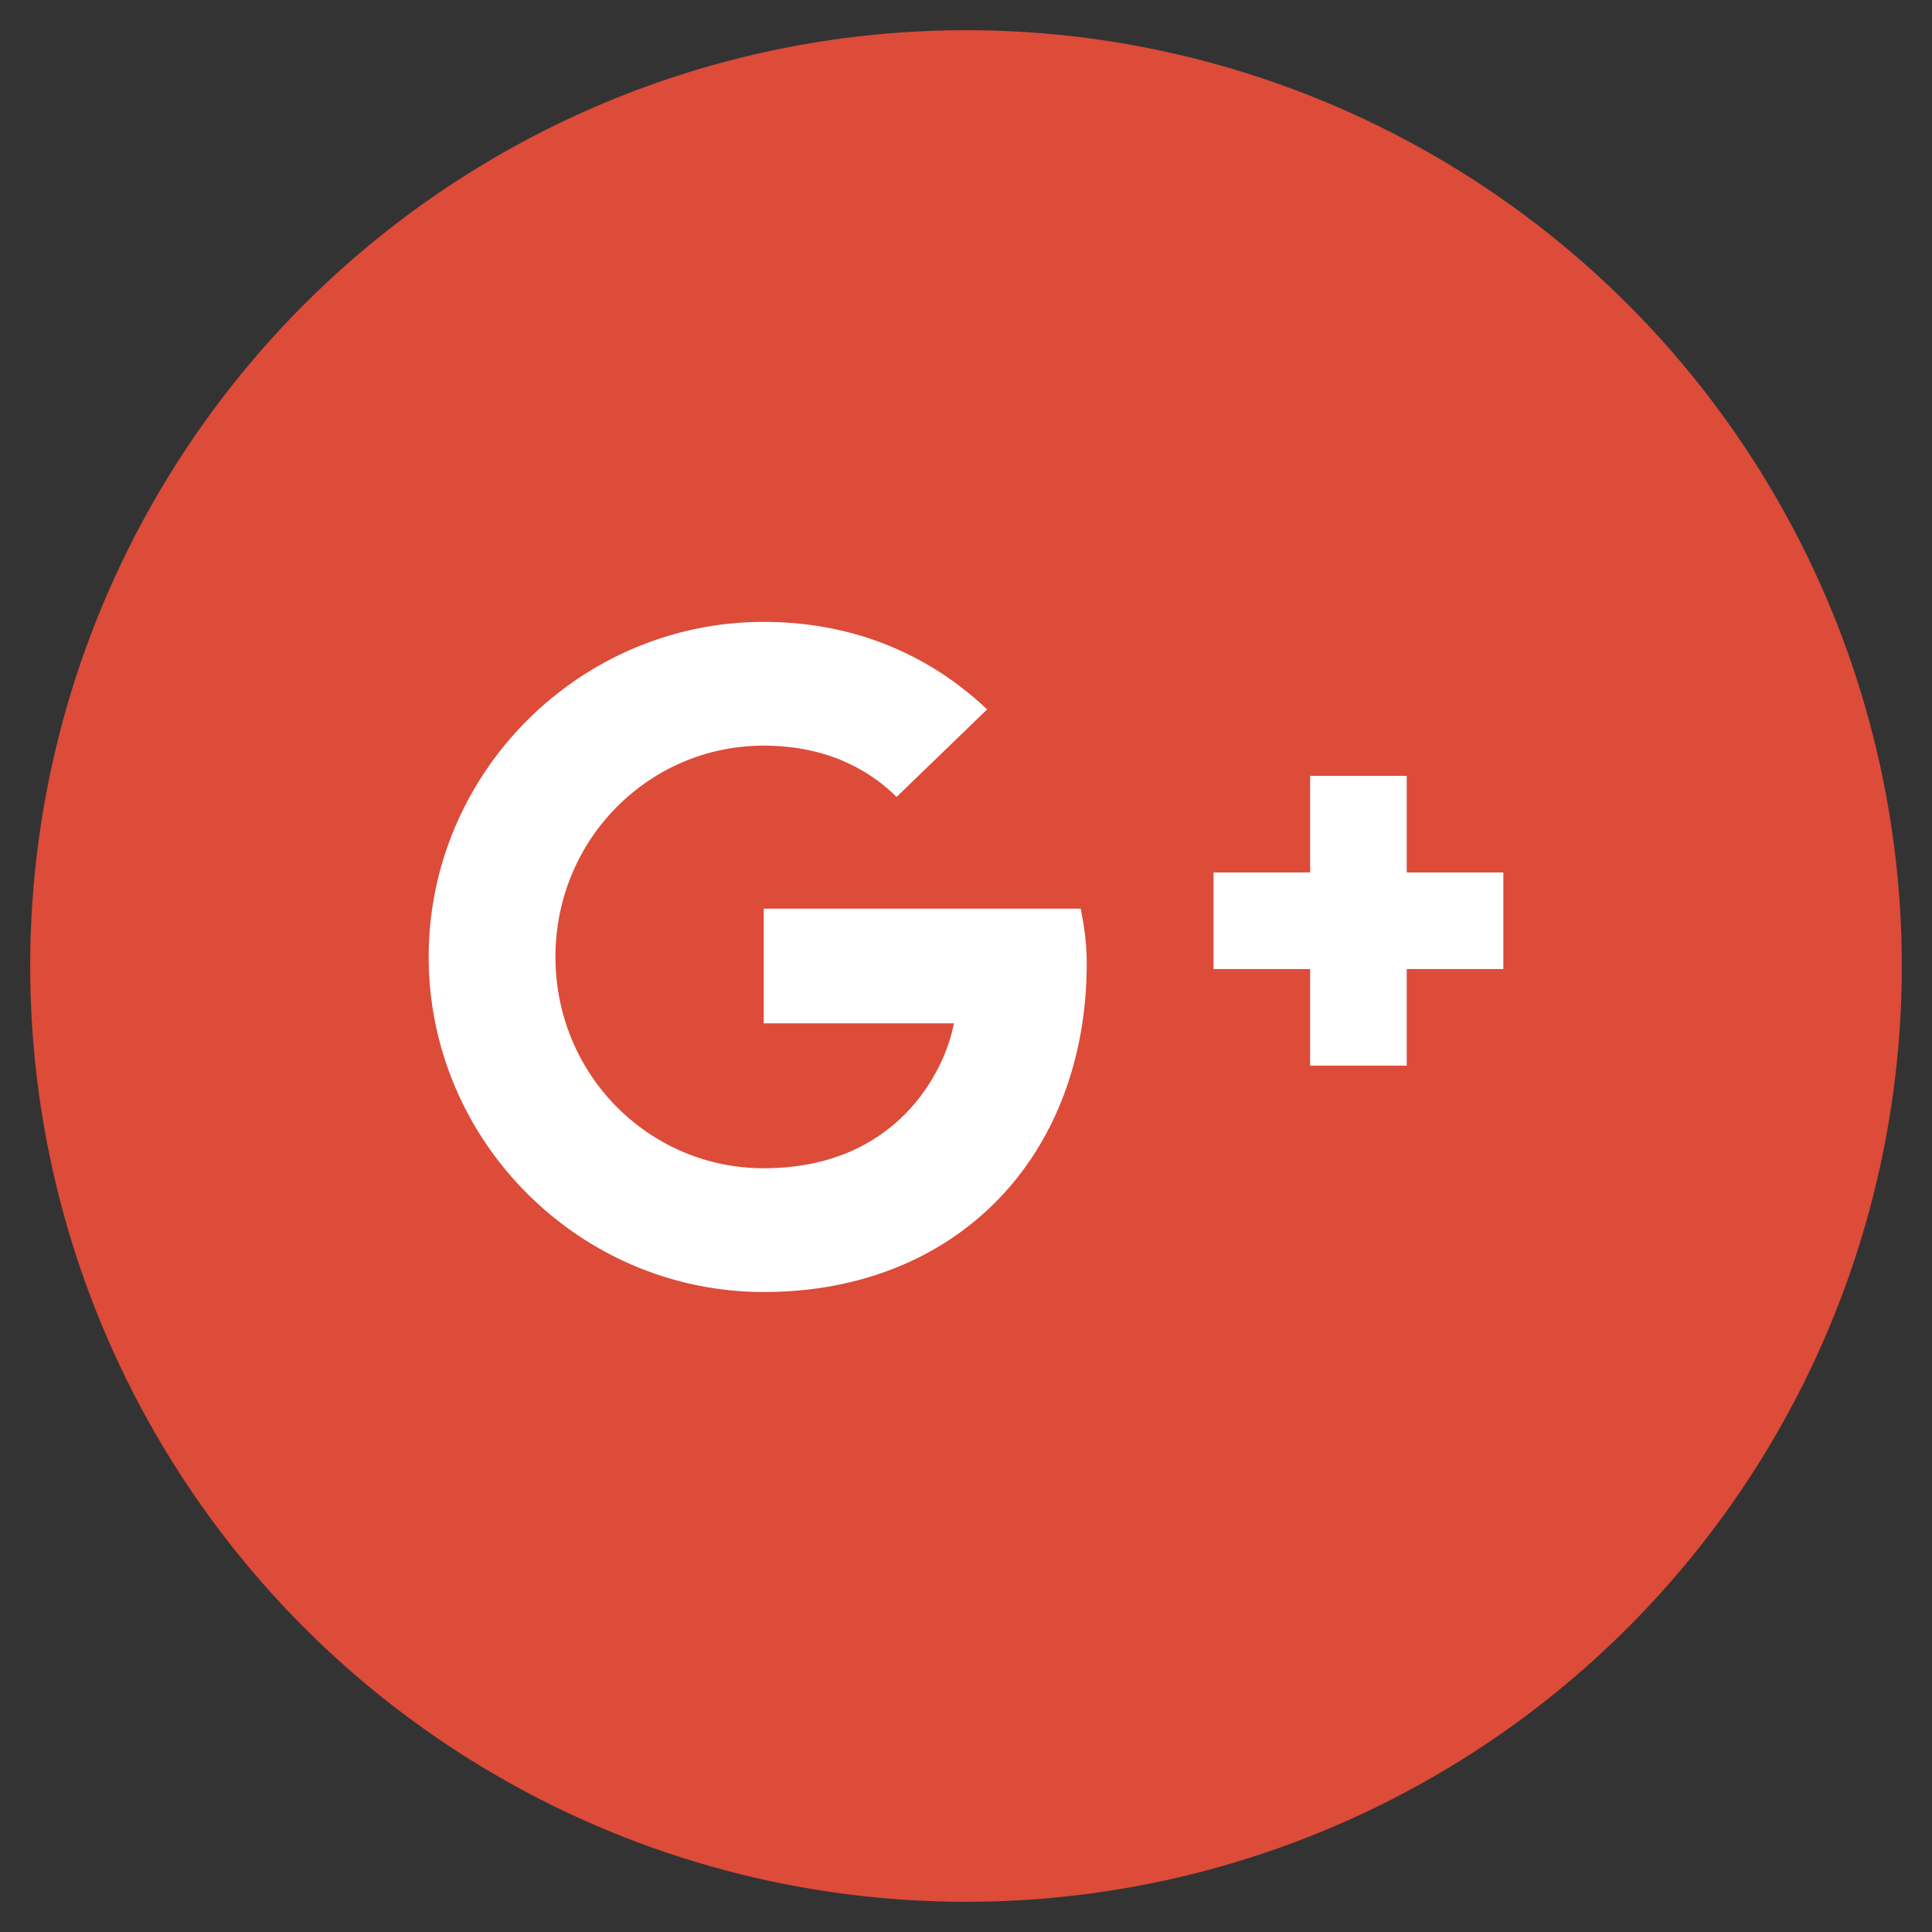 <svg xmlns="http://www.w3.org/2000/svg" xmlns:xlink="http://www.w3.org/1999/xlink" viewBox="0 0 64 64" width="65" height="65"><rect x="0" y="0" width="64" height="64" fill="#333333" stroke="none"/><g><circle cx="32" cy="32" r="31" fill="#dd4b39"></circle></g><g><path d="M25.3,30.1v3.8h6.3c-0.3,1.6-1.9,4.8-6.3,4.8c-3.8,0-6.9-3.1-6.9-7s3.1-7,6.9-7c2.2,0,3.6,0.9,4.4,1.7l3-2.9c-1.9-1.8-4.4-2.9-7.4-2.9c-6.1,0-11.1,5-11.1,11.1s5,11.1,11.1,11.1c6.4,0,10.7-4.5,10.7-10.9c0-0.7-0.1-1.3-0.2-1.8H25.3L25.3,30.1z M49.8,28.9h-3.2v-3.2h-3.2v3.2h-3.2v3.2h3.2v3.2h3.2v-3.2h3.2" fill="white"></path></g></svg>
